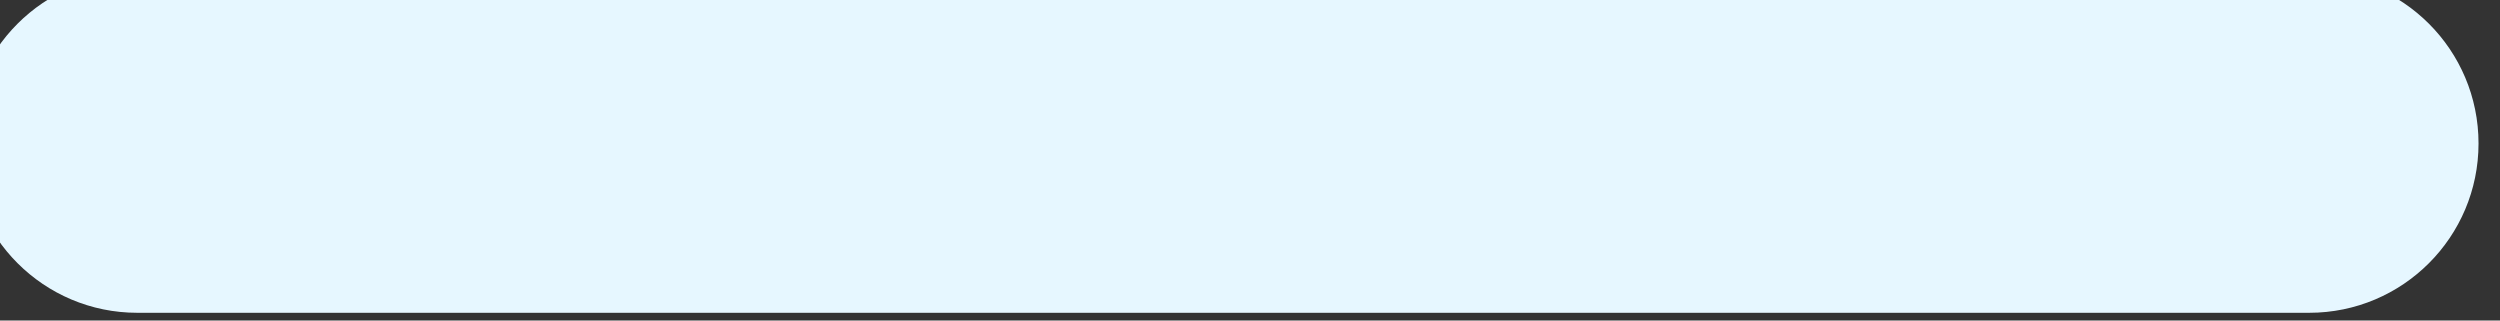 <svg width="78" height="10" viewBox="0 0 78 10" fill="none" xmlns="http://www.w3.org/2000/svg" xmlns:xlink="http://www.w3.org/1999/xlink">
<rect x="0" y="0" width="78" height="10" fill="#333333" stroke="none"/>
<path d="M-1,4.476C-1,1.558 1.365,-0.807 4.283,-0.807L72.047,-0.807C74.965,-0.807 77.33,1.558 77.33,4.476L77.33,4.476C77.33,7.393 74.965,9.759 72.047,9.759L4.283,9.759C1.365,9.759 -1,7.393 -1,4.476L-1,4.476Z" fill="#E6F7FF"/>
</svg>
